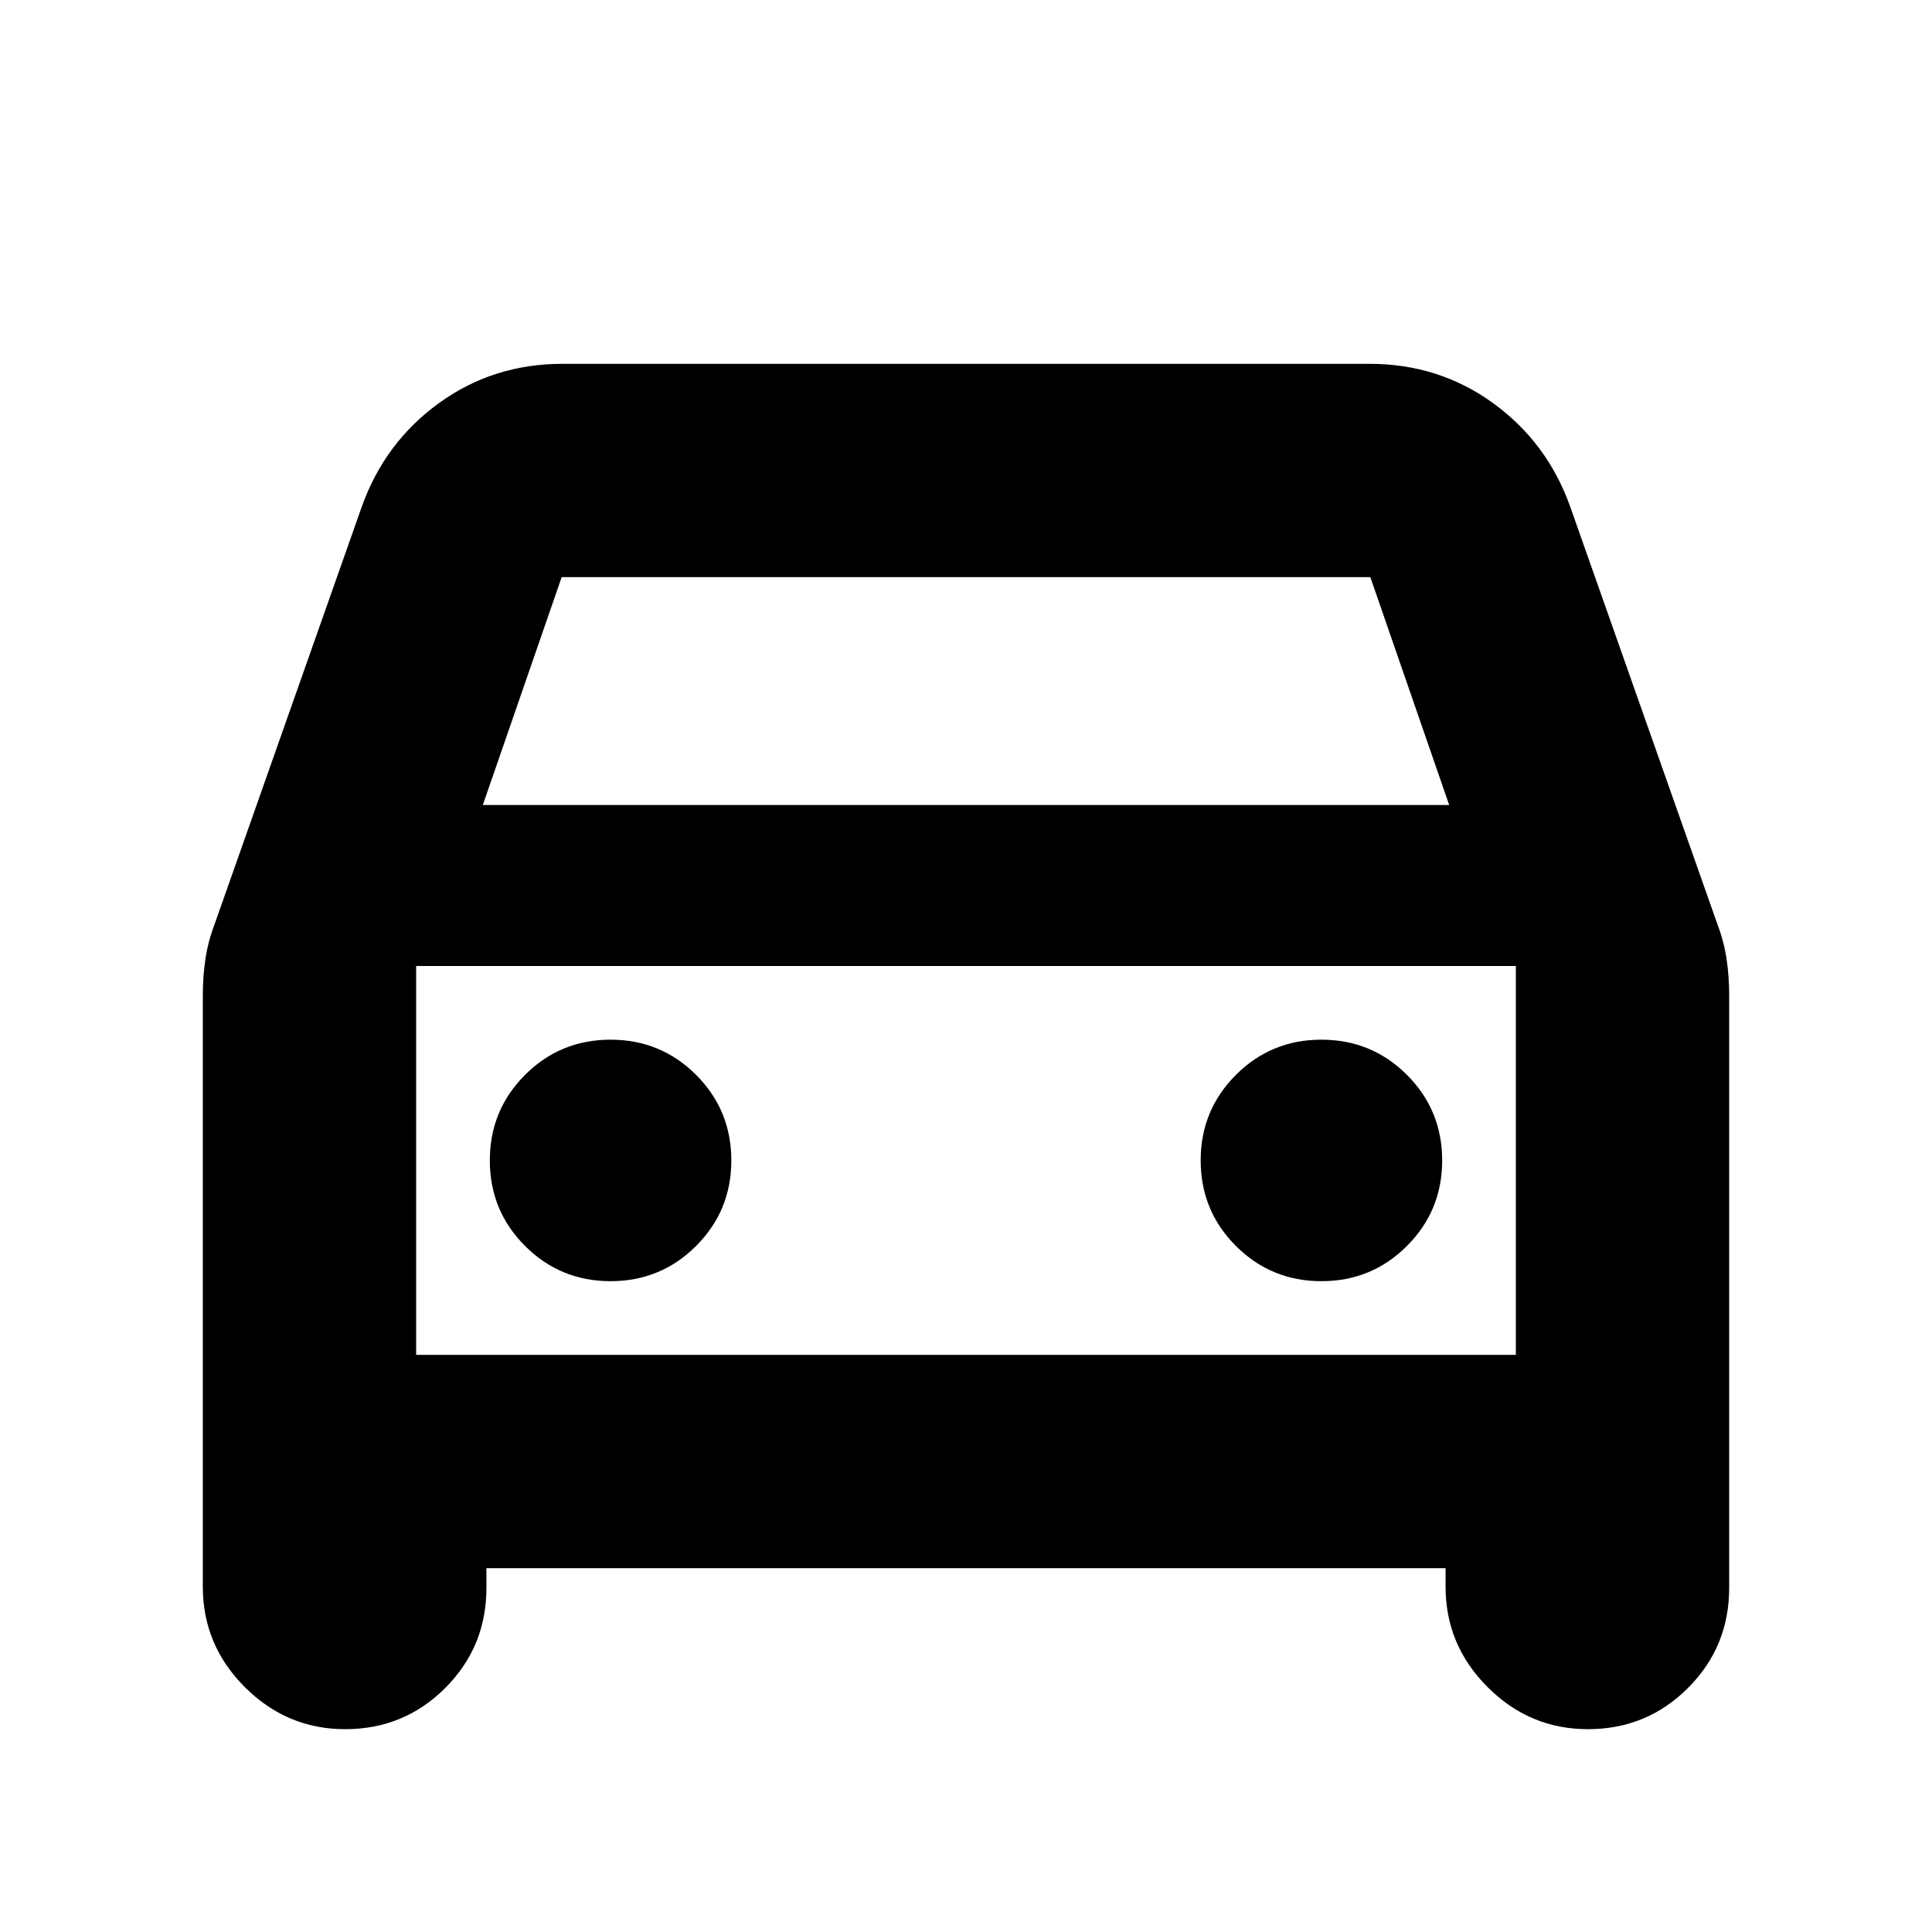 <svg xmlns="http://www.w3.org/2000/svg" height="24" viewBox="0 -960 960 960" width="24"><path d="M241.7-180.78v9.82q0 29.24-20.47 49.71-20.47 20.47-49.71 20.47-28.96 0-49.85-20.89t-20.89-49.85v-293.91q0-9.27 1.28-17.96 1.29-8.7 4.42-16.96l73.3-207.91q11.39-31.91 38.33-51.44 26.93-19.52 61.41-19.52h400.96q34.48 0 61.41 19.52 26.94 19.53 38.33 51.44l73.3 207.91q3.13 8.26 4.42 16.96 1.28 8.69 1.28 17.96v294.47q0 29.24-20.47 49.71-20.47 20.47-49.71 20.47-28.95 0-49.84-20.89-20.9-20.89-20.9-49.85v-9.26H241.7ZM239.91-560h480.18l-39.18-113.22H279.09L239.91-560Zm-33.13 80v193.22V-480Zm96.61 156.61q25 0 42.5-17.5t17.5-42.5q0-25-17.5-42.5t-42.5-17.5q-25 0-42.5 17.5t-17.5 42.5q0 25 17.5 42.5t42.5 17.5Zm353.22 0q25 0 42.5-17.5t17.5-42.5q0-25-17.5-42.5t-42.5-17.5q-25 0-42.5 17.5t-17.5 42.5q0 25 17.5 42.5t42.5 17.5Zm-449.83 36.61h546.44V-480H206.78v193.22Z"/></svg>